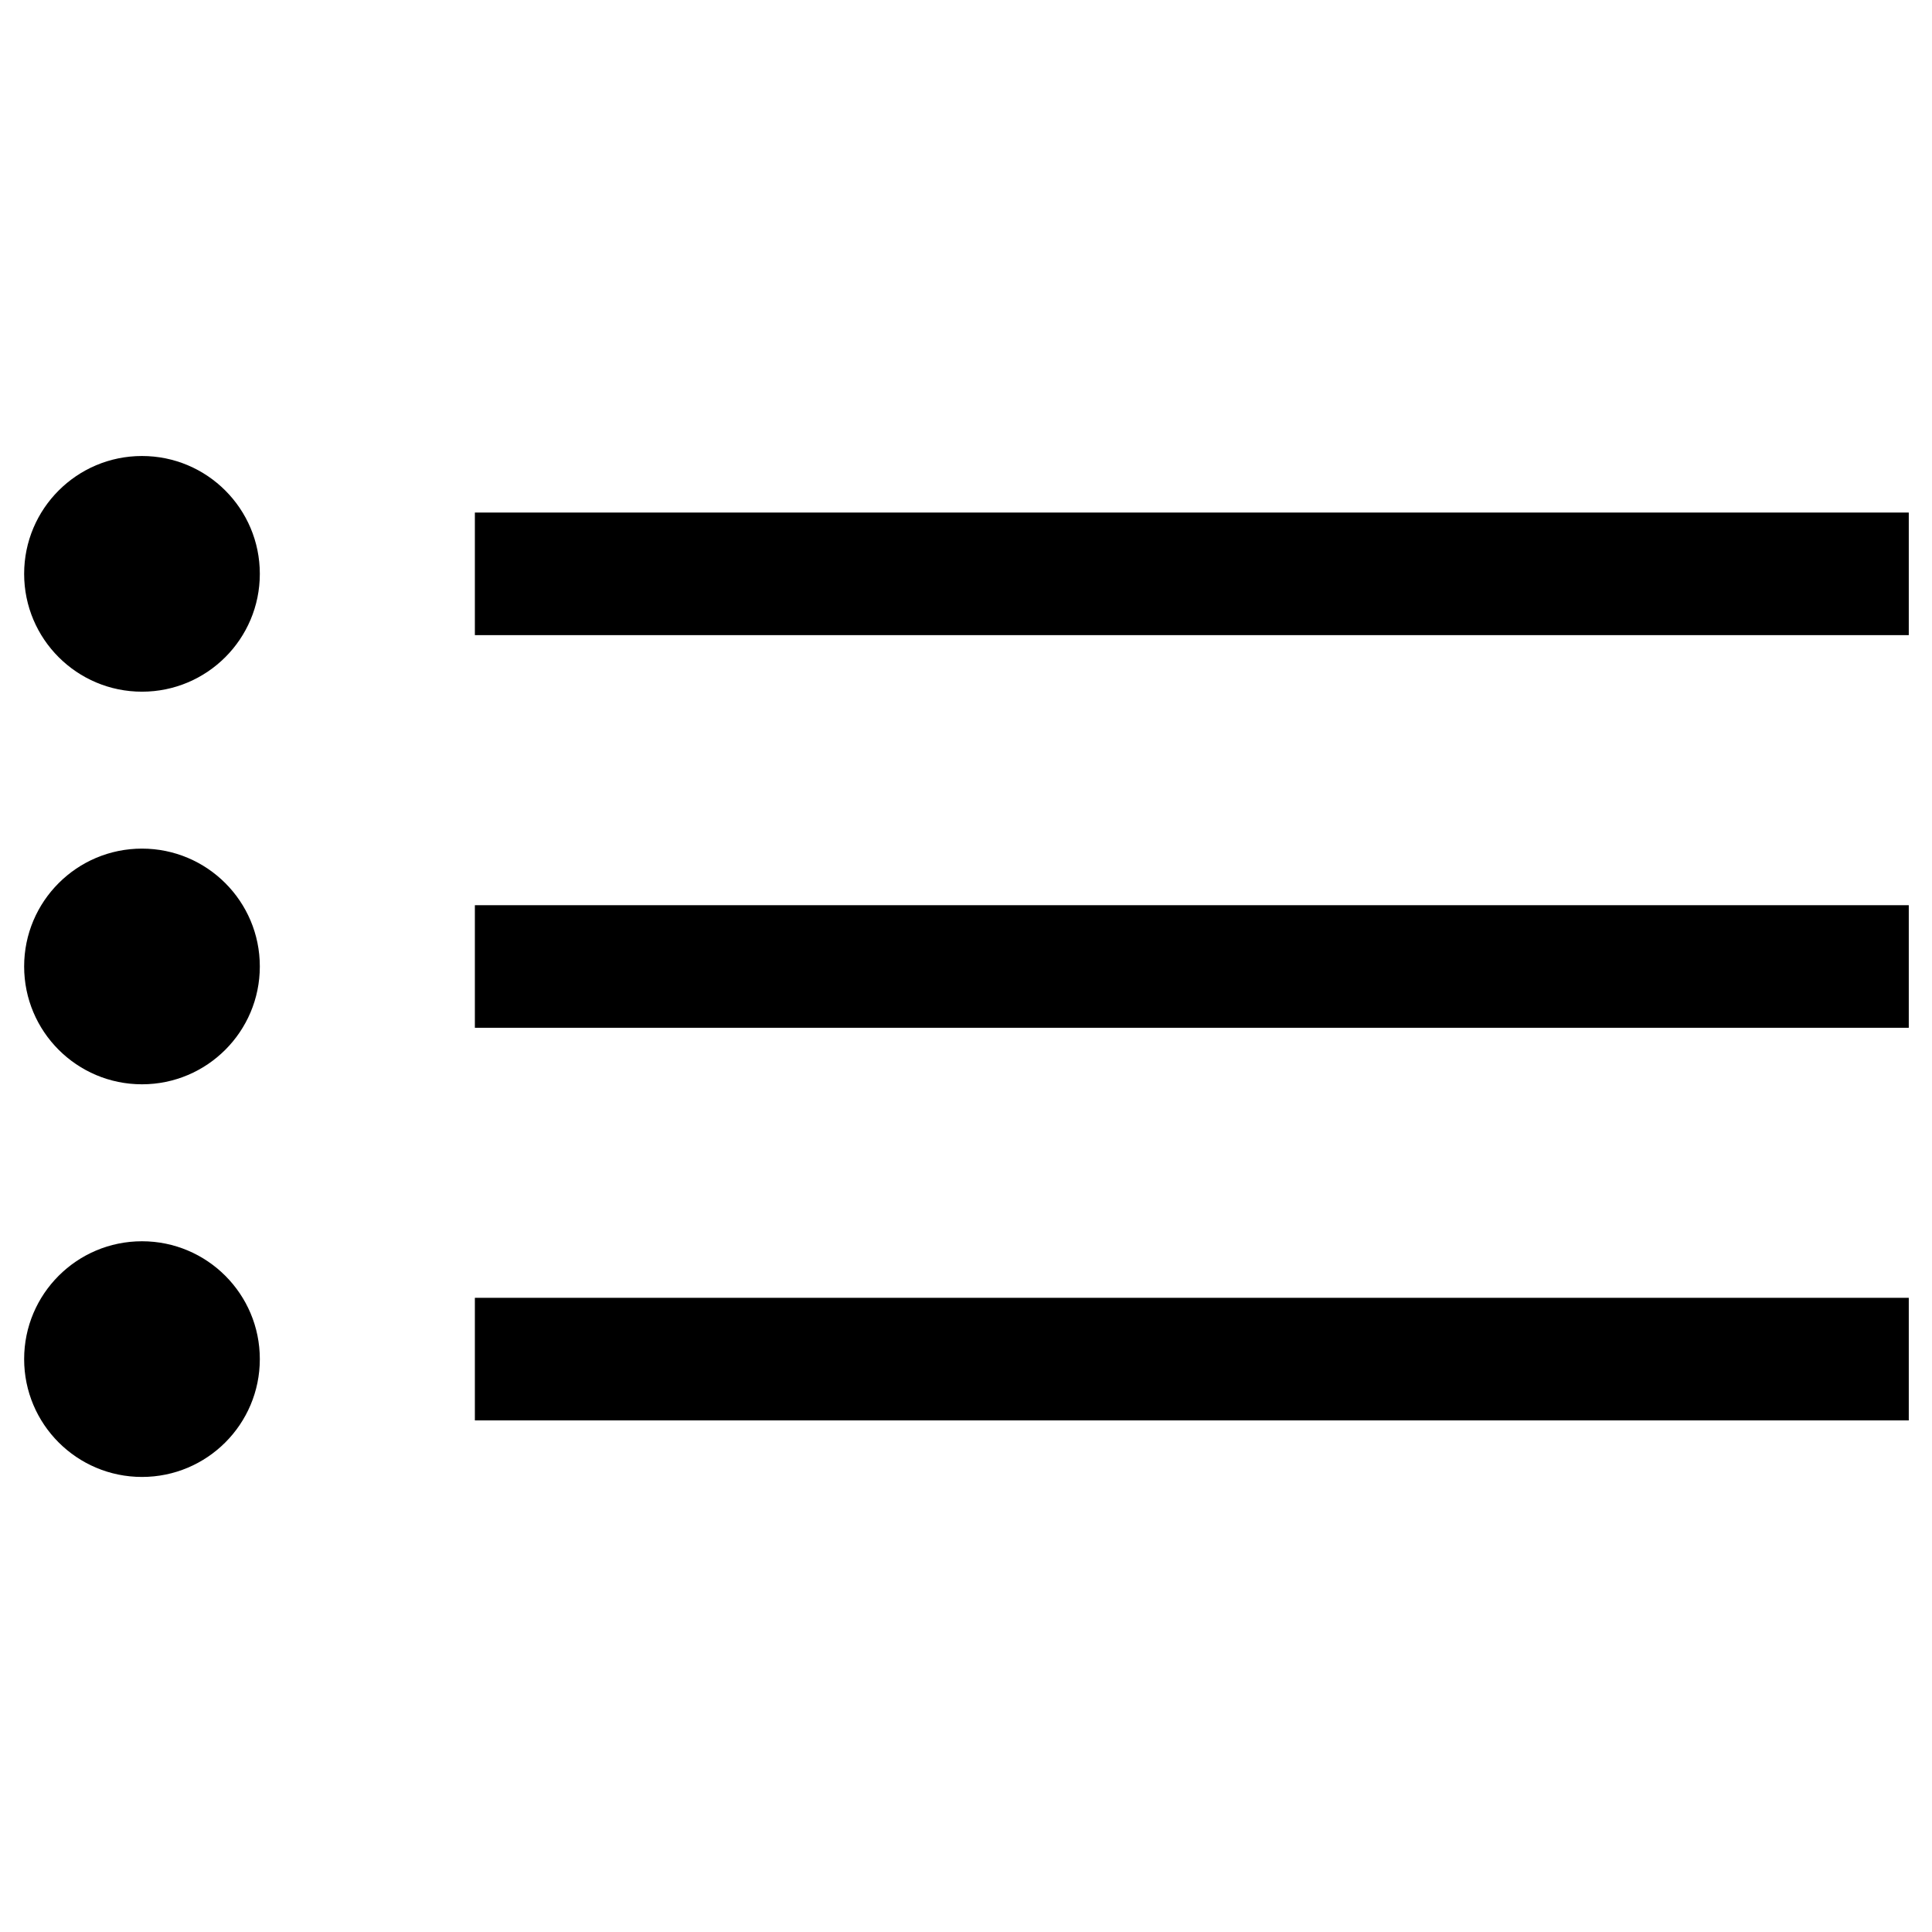 <?xml version="1.0" encoding="UTF-8" standalone="no"?>
<!-- Created with Inkscape (http://www.inkscape.org/) -->

<svg
   width="200"
   height="200"
   viewBox="0 0 52.917 52.917"
   version="1.1"
   id="svg5"
   inkscape:version="1.2.2 (732a01da63, 2022-12-09)"
   sodipodi:docname="list.svg"
   xmlns:inkscape="http://www.inkscape.org/namespaces/inkscape"
   xmlns:sodipodi="http://sodipodi.sourceforge.net/DTD/sodipodi-0.dtd"
   xmlns="http://www.w3.org/2000/svg"
   xmlns:svg="http://www.w3.org/2000/svg">
  <sodipodi:namedview
     id="namedview7"
     pagecolor="#ffffff"
     bordercolor="#000000"
     borderopacity="0.25"
     inkscape:showpageshadow="2"
     inkscape:pageopacity="0.0"
     inkscape:pagecheckerboard="0"
     inkscape:deskcolor="#d1d1d1"
     inkscape:document-units="mm"
     showgrid="false"
     inkscape:zoom="2.4352161"
     inkscape:cx="90.135738"
     inkscape:cy="96.911317"
     inkscape:window-width="1366"
     inkscape:window-height="705"
     inkscape:window-x="-8"
     inkscape:window-y="-8"
     inkscape:window-maximized="1"
     inkscape:current-layer="layer1" />
  <defs
     id="defs2" />
  <g
     inkscape:label="Слой 1"
     inkscape:groupmode="layer"
     id="layer1">
    <g
       id="g13214"
       transform="matrix(0.976,0,0,0.976,1.28,0.648)">
      <g
         id="g13204">
        <rect
           style="fill:#000000;stroke:#000000;stroke-width:0"
           id="rect5525"
           width="40.24"
           height="3.44"
           x="12.015"
           y="24.739" />
        <rect
           style="fill:#000000;stroke:#000000;stroke-width:0"
           id="rect5525-6"
           width="40.24"
           height="3.44"
           x="12.015"
           y="35.757" />
        <rect
           style="fill:#000000;stroke:#000000;stroke-width:0"
           id="rect5525-1"
           width="40.24"
           height="3.44"
           x="12.015"
           y="13.72" />
      </g>
      <g
         id="g13199">
        <circle
           style="fill:#000000;stroke:#000000;stroke-width:0"
           id="path6416"
           cx="2.673"
           cy="15.44"
           r="3.307" />
        <circle
           style="fill:#000000;stroke:#000000;stroke-width:0"
           id="path6416-3"
           cx="2.673"
           cy="26.458"
           r="3.307" />
        <circle
           style="fill:#000000;stroke:#000000;stroke-width:0"
           id="path6416-3-7"
           cx="2.673"
           cy="37.477"
           r="3.307" />
      </g>
    </g>
  </g>
</svg>
